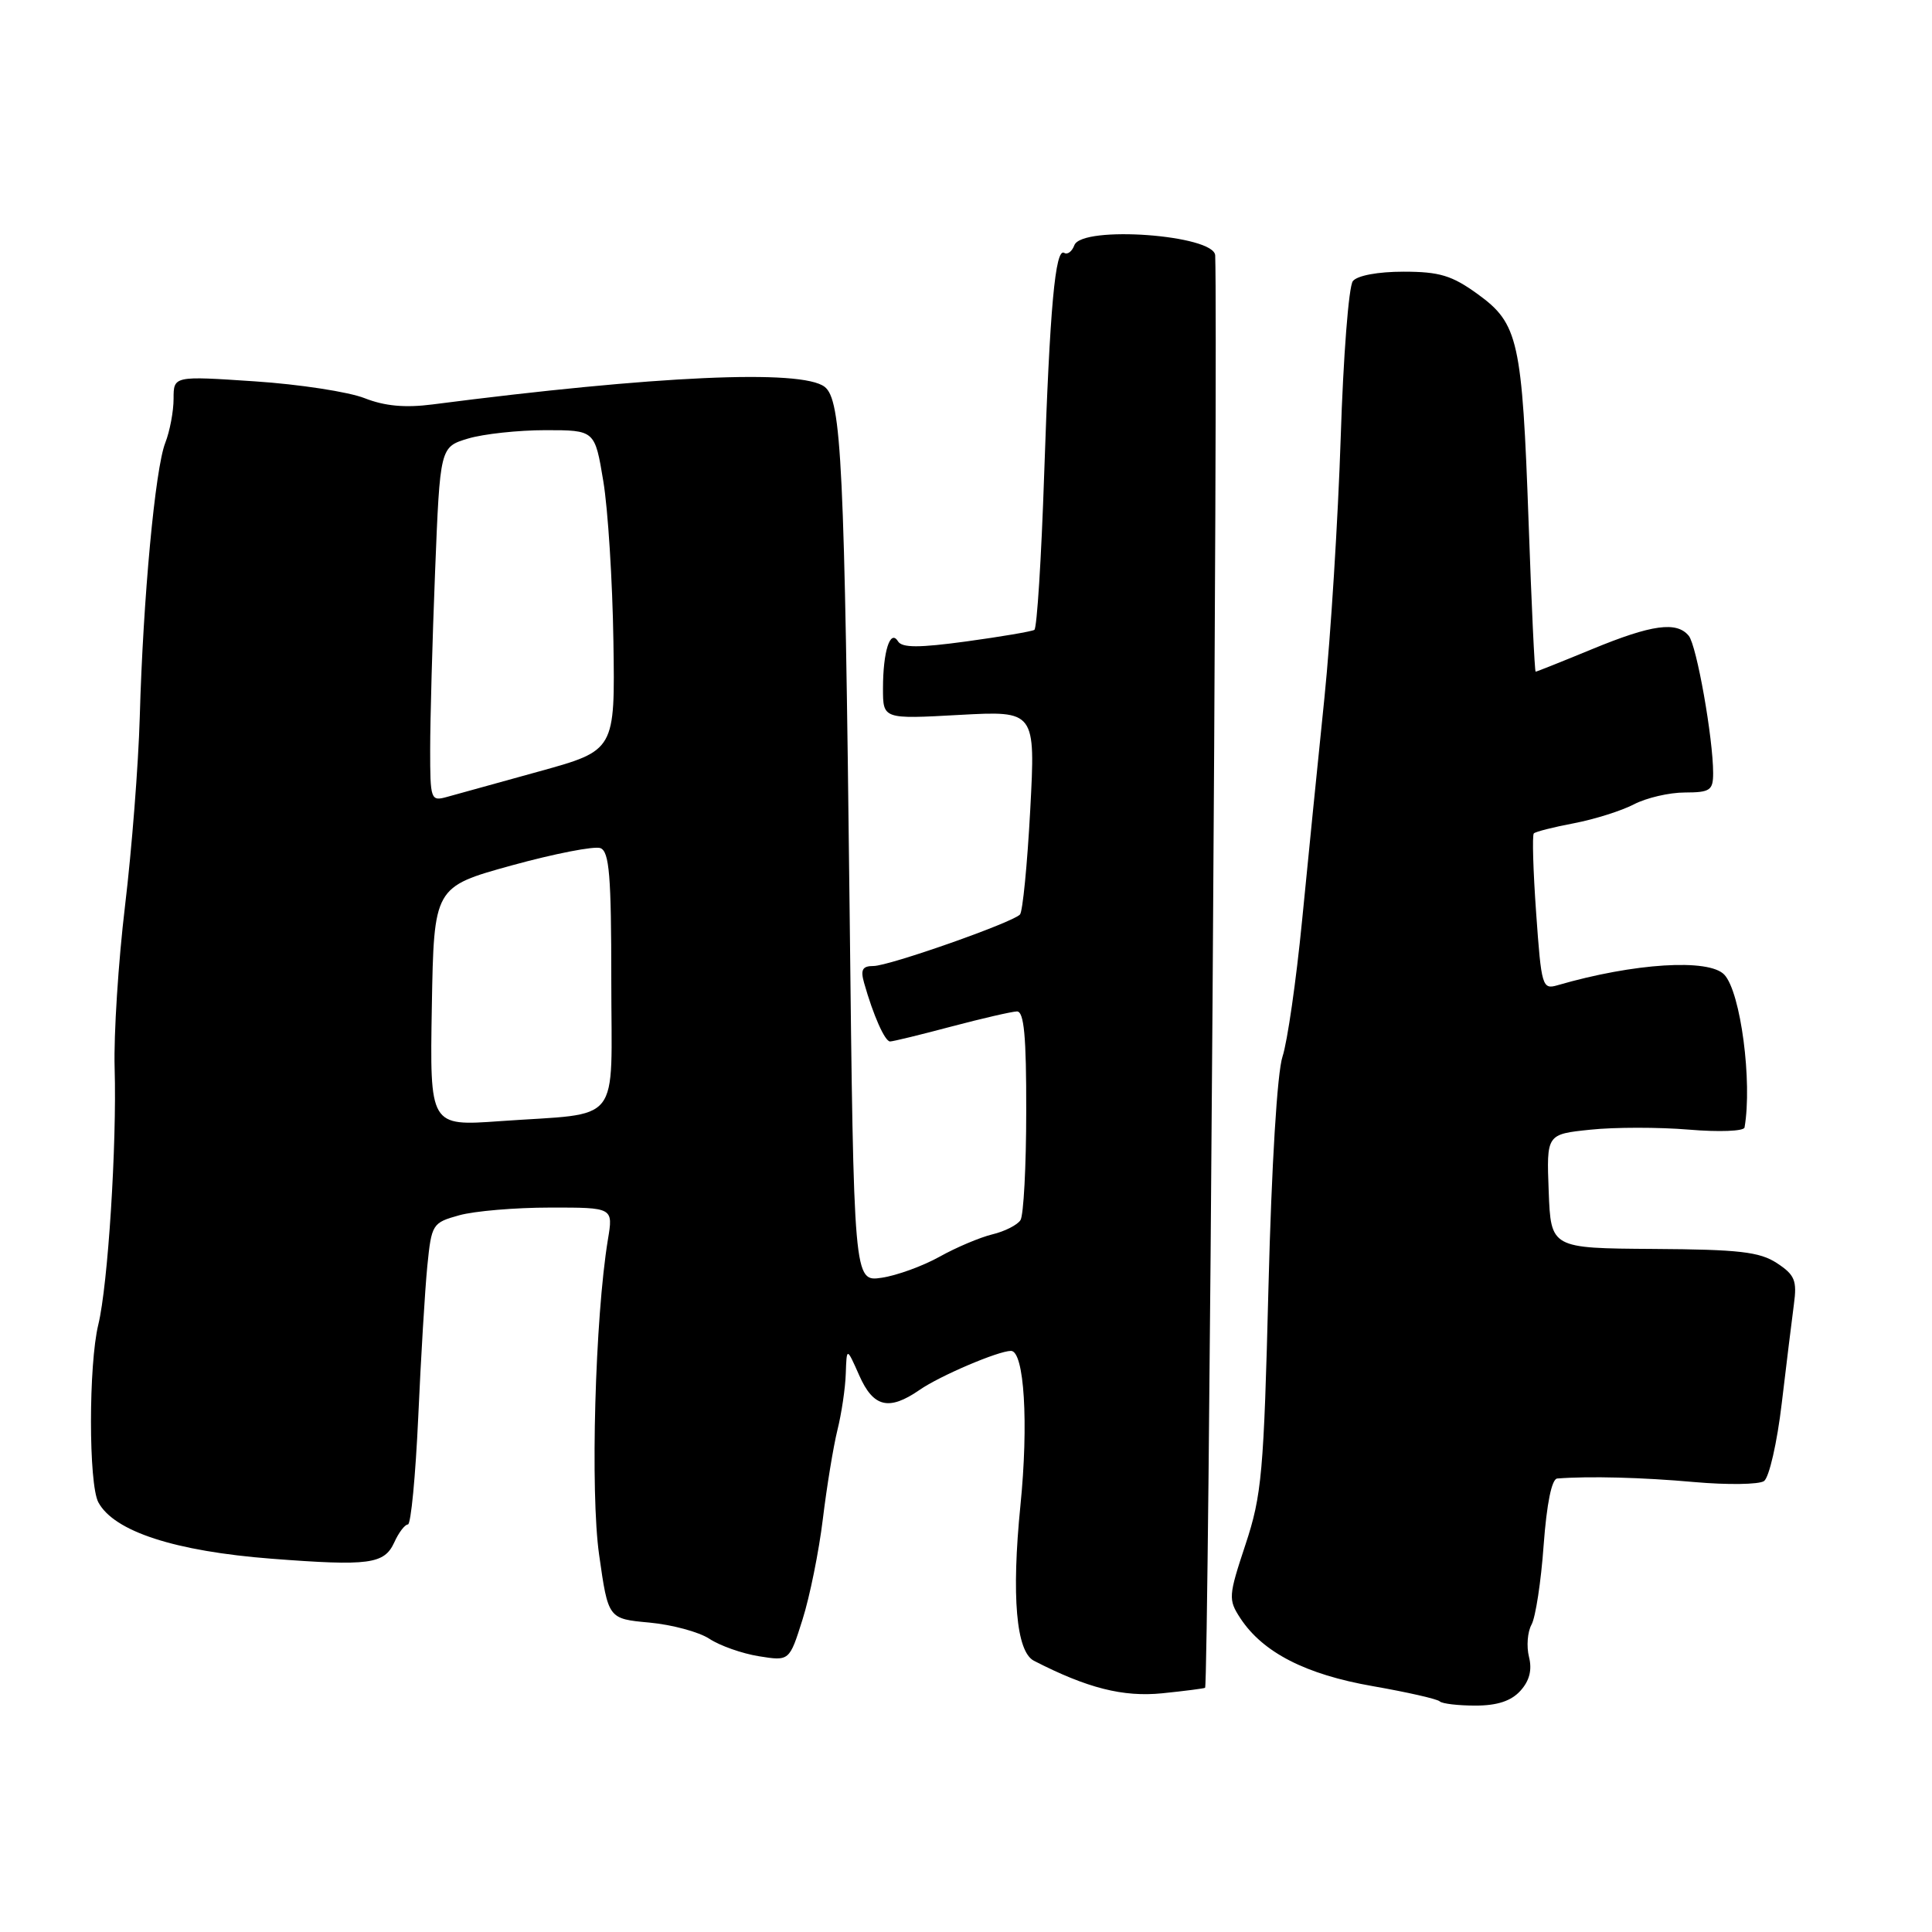 <?xml version="1.0" encoding="UTF-8" standalone="no"?>
<!DOCTYPE svg PUBLIC "-//W3C//DTD SVG 1.1//EN" "http://www.w3.org/Graphics/SVG/1.1/DTD/svg11.dtd" >
<svg xmlns="http://www.w3.org/2000/svg" xmlns:xlink="http://www.w3.org/1999/xlink" version="1.1" viewBox="0 0 256 256">
 <g >
 <path fill="currentColor"
d=" M 201.46 224.04 C 202.67 222.71 203.03 221.27 202.60 219.55 C 202.25 218.16 202.40 216.23 202.94 215.26 C 203.47 214.29 204.20 209.56 204.54 204.75 C 204.95 199.23 205.61 195.97 206.34 195.91 C 210.54 195.58 217.61 195.76 224.50 196.38 C 228.90 196.77 233.06 196.71 233.74 196.25 C 234.42 195.78 235.48 191.15 236.09 185.95 C 236.71 180.75 237.43 174.85 237.70 172.84 C 238.13 169.67 237.82 168.93 235.45 167.37 C 233.16 165.87 230.41 165.56 219.10 165.49 C 205.50 165.40 205.50 165.40 205.21 157.85 C 204.92 150.29 204.92 150.29 210.73 149.69 C 213.93 149.35 219.80 149.35 223.77 149.68 C 227.78 150.02 231.07 149.89 231.16 149.40 C 232.21 143.36 230.65 131.48 228.49 129.16 C 226.47 126.98 216.49 127.61 206.38 130.55 C 204.36 131.14 204.24 130.73 203.55 121.00 C 203.15 115.41 203.01 110.65 203.24 110.43 C 203.47 110.20 205.87 109.59 208.58 109.08 C 211.28 108.56 214.85 107.44 216.50 106.58 C 218.15 105.72 221.19 105.01 223.25 105.01 C 226.60 105.00 227.00 104.73 227.00 102.44 C 227.00 97.84 224.82 85.53 223.77 84.25 C 222.18 82.30 218.88 82.75 211.00 86.00 C 207.00 87.65 203.62 89.00 203.48 89.00 C 203.35 89.00 202.93 80.11 202.55 69.25 C 201.69 45.09 201.20 42.88 195.80 38.97 C 192.39 36.50 190.74 36.00 185.97 36.00 C 182.58 36.00 179.84 36.51 179.26 37.25 C 178.71 37.94 177.99 47.27 177.65 58.00 C 177.30 68.72 176.33 84.25 175.49 92.50 C 174.64 100.75 173.31 114.03 172.53 122.00 C 171.75 129.97 170.58 138.07 169.94 140.00 C 169.24 142.09 168.49 154.40 168.08 170.50 C 167.46 195.17 167.20 198.12 165.03 204.67 C 162.77 211.49 162.74 211.95 164.35 214.42 C 167.33 218.96 173.00 221.87 181.88 223.42 C 186.46 224.22 190.46 225.13 190.77 225.44 C 191.08 225.75 193.21 226.00 195.51 226.00 C 198.39 226.00 200.24 225.39 201.46 224.04 Z  M 159.68 223.64 C 160.15 223.21 161.40 45.25 161.02 33.85 C 160.93 31.12 143.38 29.84 142.36 32.49 C 142.05 33.32 141.45 33.78 141.02 33.51 C 139.83 32.77 139.10 40.79 138.36 62.79 C 137.99 73.95 137.40 83.25 137.06 83.46 C 136.72 83.67 132.68 84.36 128.07 84.99 C 121.76 85.85 119.53 85.85 118.99 84.98 C 117.96 83.31 117.00 86.32 117.00 91.23 C 117.00 95.29 117.00 95.29 127.11 94.73 C 137.21 94.18 137.21 94.18 136.51 107.34 C 136.12 114.58 135.51 120.81 135.15 121.18 C 134.11 122.27 117.80 128.00 115.74 128.00 C 114.27 128.00 114.00 128.49 114.50 130.25 C 115.71 134.53 117.25 138.00 117.94 138.00 C 118.32 138.00 121.98 137.11 126.07 136.02 C 130.16 134.94 134.06 134.04 134.75 134.02 C 135.69 134.01 136.00 137.30 135.98 147.25 C 135.98 154.54 135.63 161.03 135.22 161.67 C 134.82 162.31 133.13 163.17 131.49 163.56 C 129.85 163.96 126.70 165.29 124.50 166.52 C 122.30 167.75 118.84 169.01 116.82 169.31 C 113.13 169.85 113.13 169.85 112.58 120.68 C 111.91 61.41 111.51 52.97 109.26 51.25 C 106.18 48.90 86.90 49.77 57.31 53.59 C 53.67 54.06 50.98 53.81 48.31 52.76 C 46.21 51.93 39.66 50.92 33.75 50.53 C 23.00 49.81 23.00 49.81 23.00 52.84 C 23.00 54.51 22.50 57.14 21.90 58.68 C 20.56 62.08 18.96 79.27 18.52 95.00 C 18.34 101.33 17.46 112.58 16.57 120.00 C 15.68 127.42 15.06 137.10 15.19 141.50 C 15.49 151.67 14.30 170.29 13.03 175.50 C 11.73 180.81 11.73 196.63 13.03 199.06 C 15.10 202.92 23.17 205.55 36.00 206.54 C 48.92 207.53 50.92 207.26 52.24 204.38 C 52.83 203.07 53.65 202.00 54.05 202.00 C 54.45 202.00 55.06 195.59 55.42 187.75 C 55.77 179.91 56.31 170.92 56.62 167.77 C 57.18 162.19 57.29 162.02 60.85 161.03 C 62.86 160.47 68.27 160.01 72.88 160.01 C 81.26 160.00 81.26 160.00 80.55 164.25 C 78.85 174.58 78.20 197.73 79.39 206.04 C 80.59 214.50 80.59 214.50 86.05 215.00 C 89.05 215.28 92.62 216.24 94.00 217.15 C 95.38 218.06 98.32 219.10 100.55 219.46 C 104.60 220.11 104.60 220.11 106.34 214.59 C 107.30 211.56 108.51 205.57 109.03 201.29 C 109.55 197.00 110.42 191.70 110.96 189.50 C 111.51 187.30 112.01 183.93 112.07 182.00 C 112.19 178.50 112.19 178.50 113.85 182.24 C 115.72 186.48 117.78 186.98 121.85 184.17 C 124.54 182.30 132.29 179.00 133.96 179.00 C 135.72 179.00 136.31 188.59 135.21 199.50 C 134.01 211.48 134.65 218.85 137.00 220.06 C 144.06 223.69 148.81 224.89 154.00 224.37 C 157.03 224.06 159.58 223.73 159.68 223.64 Z  M 57.22 133.37 C 57.50 117.52 57.50 117.52 67.81 114.67 C 73.48 113.11 78.77 112.08 79.56 112.38 C 80.74 112.84 81.00 116.05 81.00 129.89 C 81.00 149.46 82.64 147.39 66.22 148.56 C 56.95 149.22 56.95 149.22 57.22 133.37 Z  M 57.00 99.27 C 57.00 95.45 57.29 84.87 57.65 75.77 C 58.31 59.23 58.31 59.23 62.02 58.11 C 64.06 57.50 68.68 57.00 72.28 57.00 C 78.82 57.00 78.82 57.00 79.94 63.75 C 80.56 67.46 81.16 77.01 81.28 84.97 C 81.50 99.43 81.50 99.43 71.50 102.20 C 66.00 103.72 60.49 105.24 59.25 105.59 C 57.07 106.20 57.00 105.99 57.00 99.27 Z "/>
</g>
</svg>
